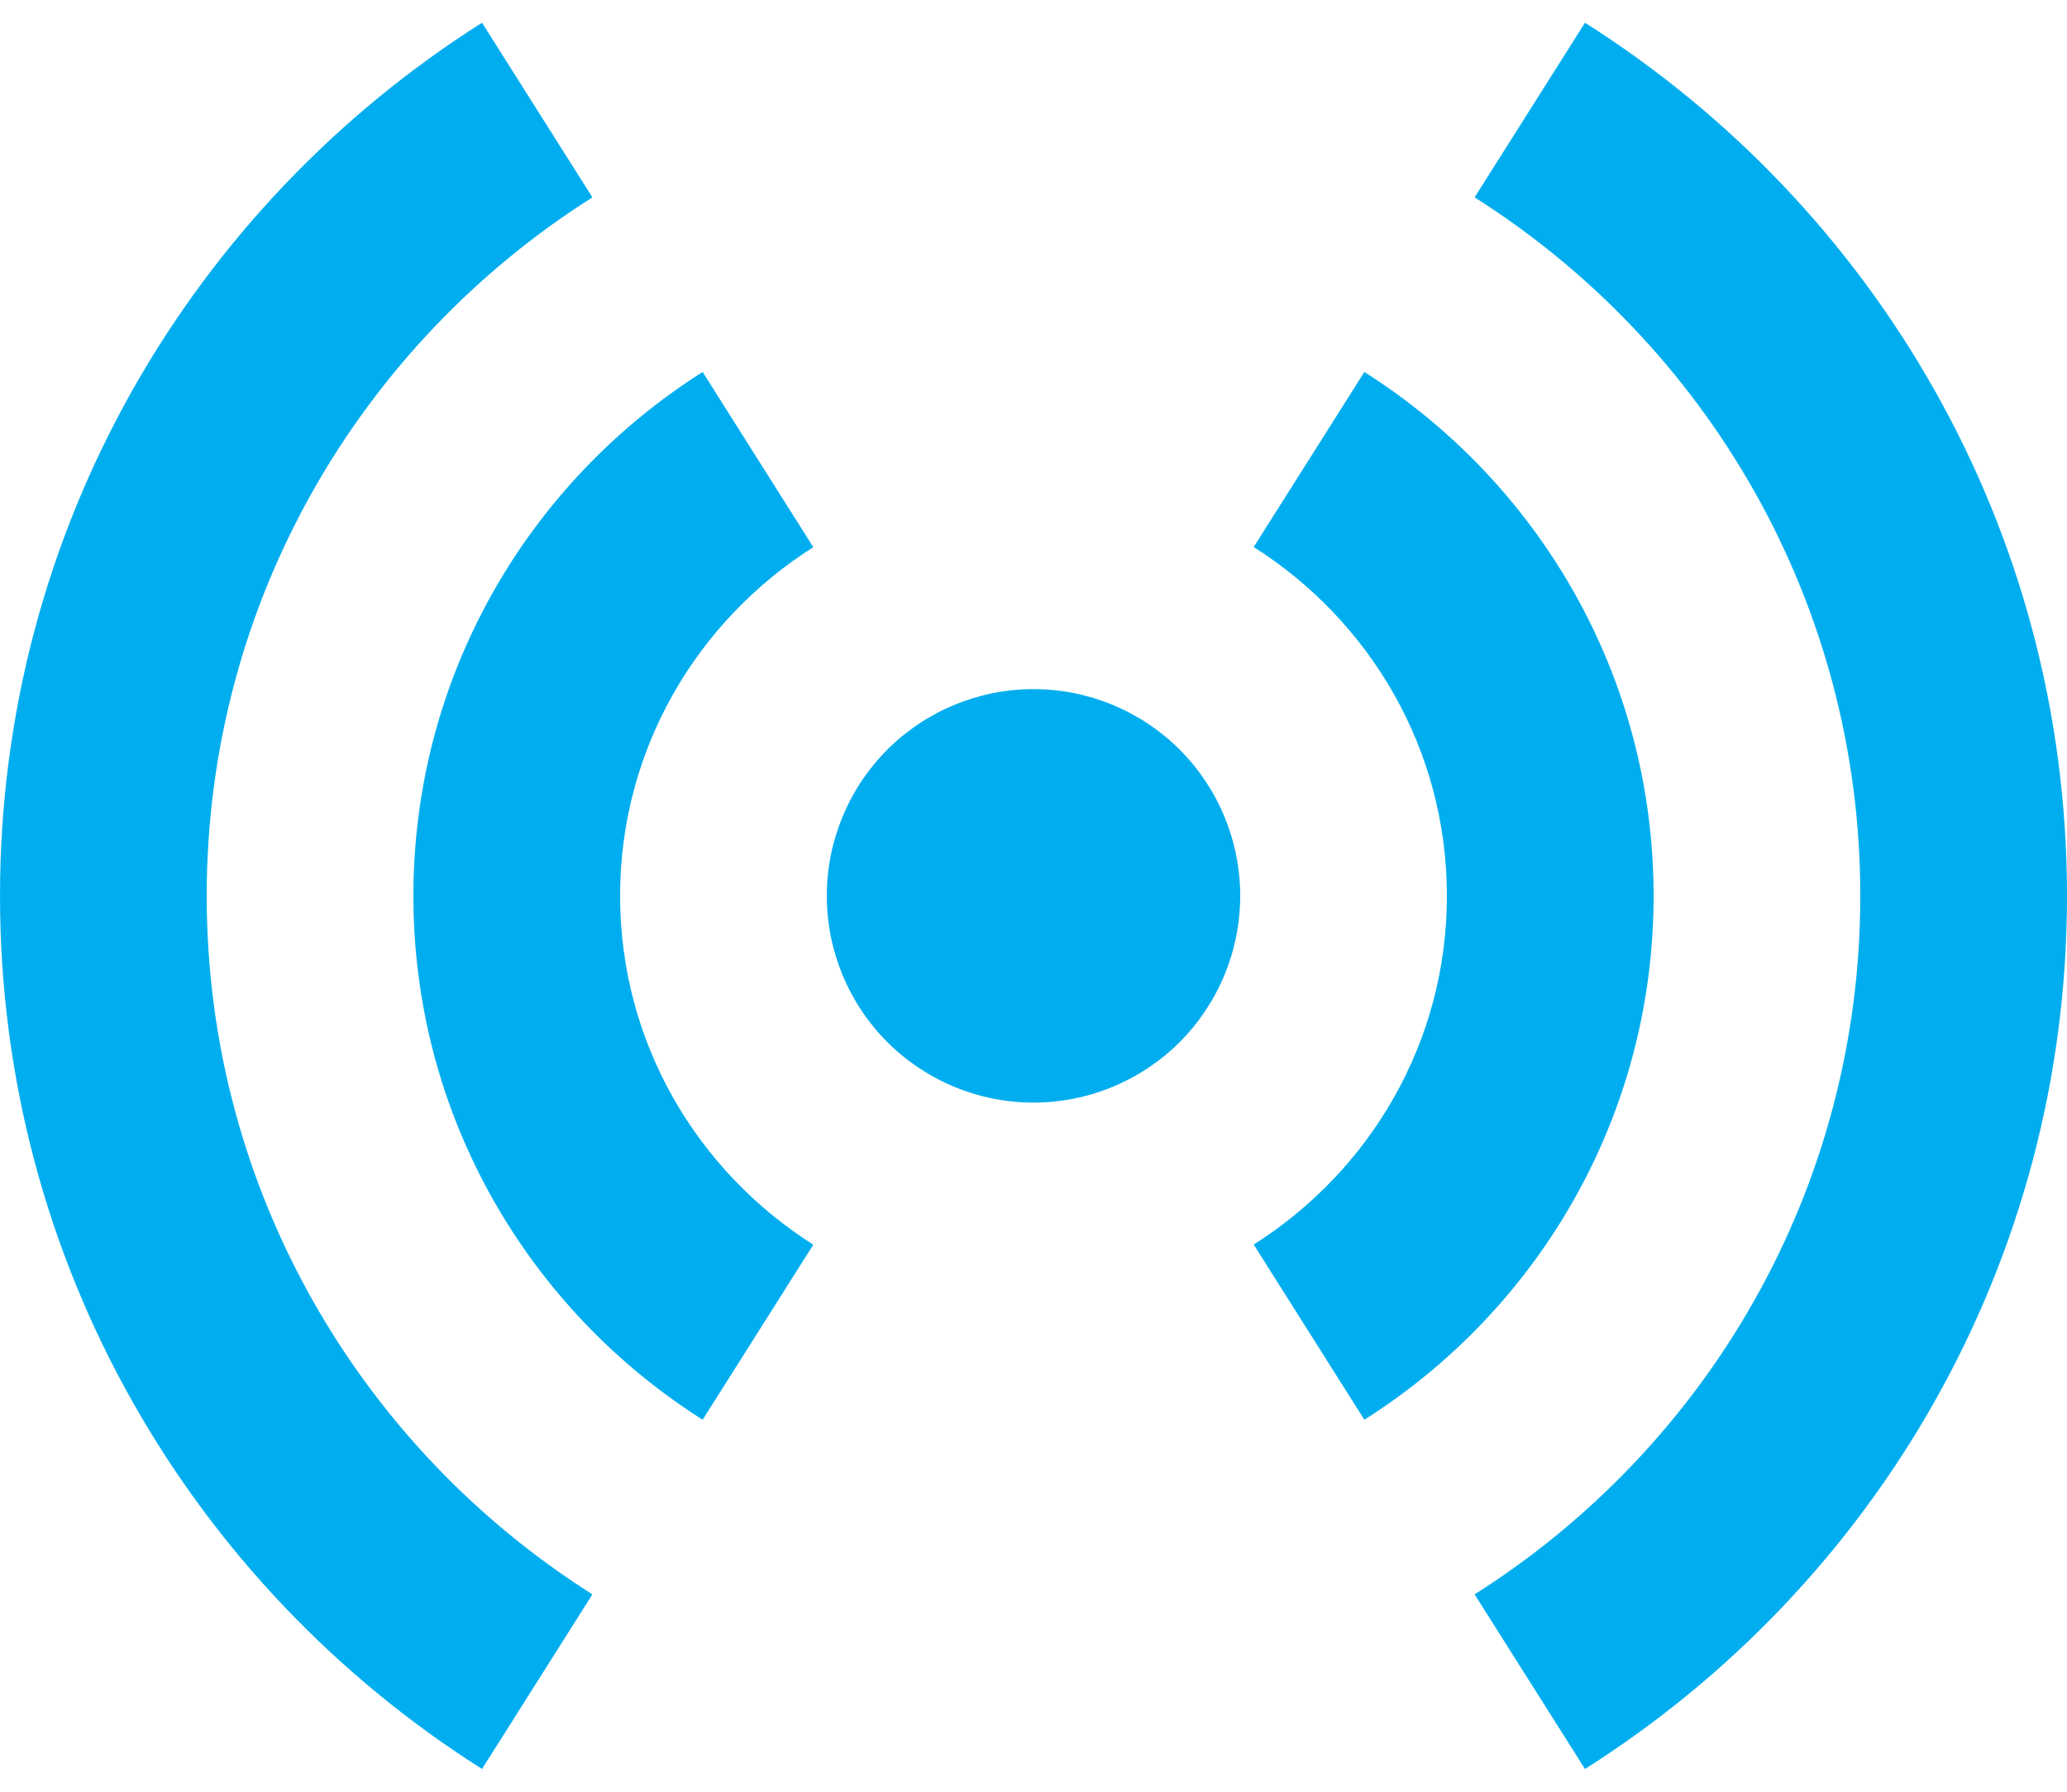 <svg width="15" height="13" viewBox="0 0 15 13" fill="none" xmlns="http://www.w3.org/2000/svg">
<path d="M3.498 0.165C1.398 1.494 0 3.831 0 6.5C0 9.169 1.398 11.506 3.498 12.835L4.299 11.568C2.619 10.505 1.5 8.635 1.5 6.5C1.5 4.365 2.619 2.495 4.299 1.432L3.498 0.165ZM11.502 0.165L10.701 1.432C12.381 2.495 13.5 4.365 13.5 6.5C13.5 8.635 12.381 10.505 10.701 11.568L11.502 12.835C13.602 11.506 15 9.169 15 6.5C15 3.831 13.602 1.494 11.502 0.165ZM5.099 2.699C3.839 3.496 3 4.899 3 6.5C3 8.101 3.839 9.503 5.099 10.301L5.902 9.031C5.062 8.499 4.5 7.568 4.5 6.5C4.5 5.432 5.062 4.502 5.902 3.97L5.099 2.699ZM9.901 2.699L9.098 3.969C9.938 4.501 10.5 5.432 10.5 6.5C10.5 7.568 9.938 8.498 9.098 9.03L9.901 10.301C11.161 9.504 12 8.101 12 6.5C12 4.899 11.161 3.497 9.901 2.699ZM7.5 5C7.102 5 6.721 5.158 6.439 5.439C6.158 5.721 6 6.102 6 6.5C6 6.898 6.158 7.279 6.439 7.561C6.721 7.842 7.102 8 7.5 8C7.898 8 8.279 7.842 8.561 7.561C8.842 7.279 9 6.898 9 6.5C9 6.102 8.842 5.721 8.561 5.439C8.279 5.158 7.898 5 7.5 5Z" fill="#00AEEF"/>
</svg>

